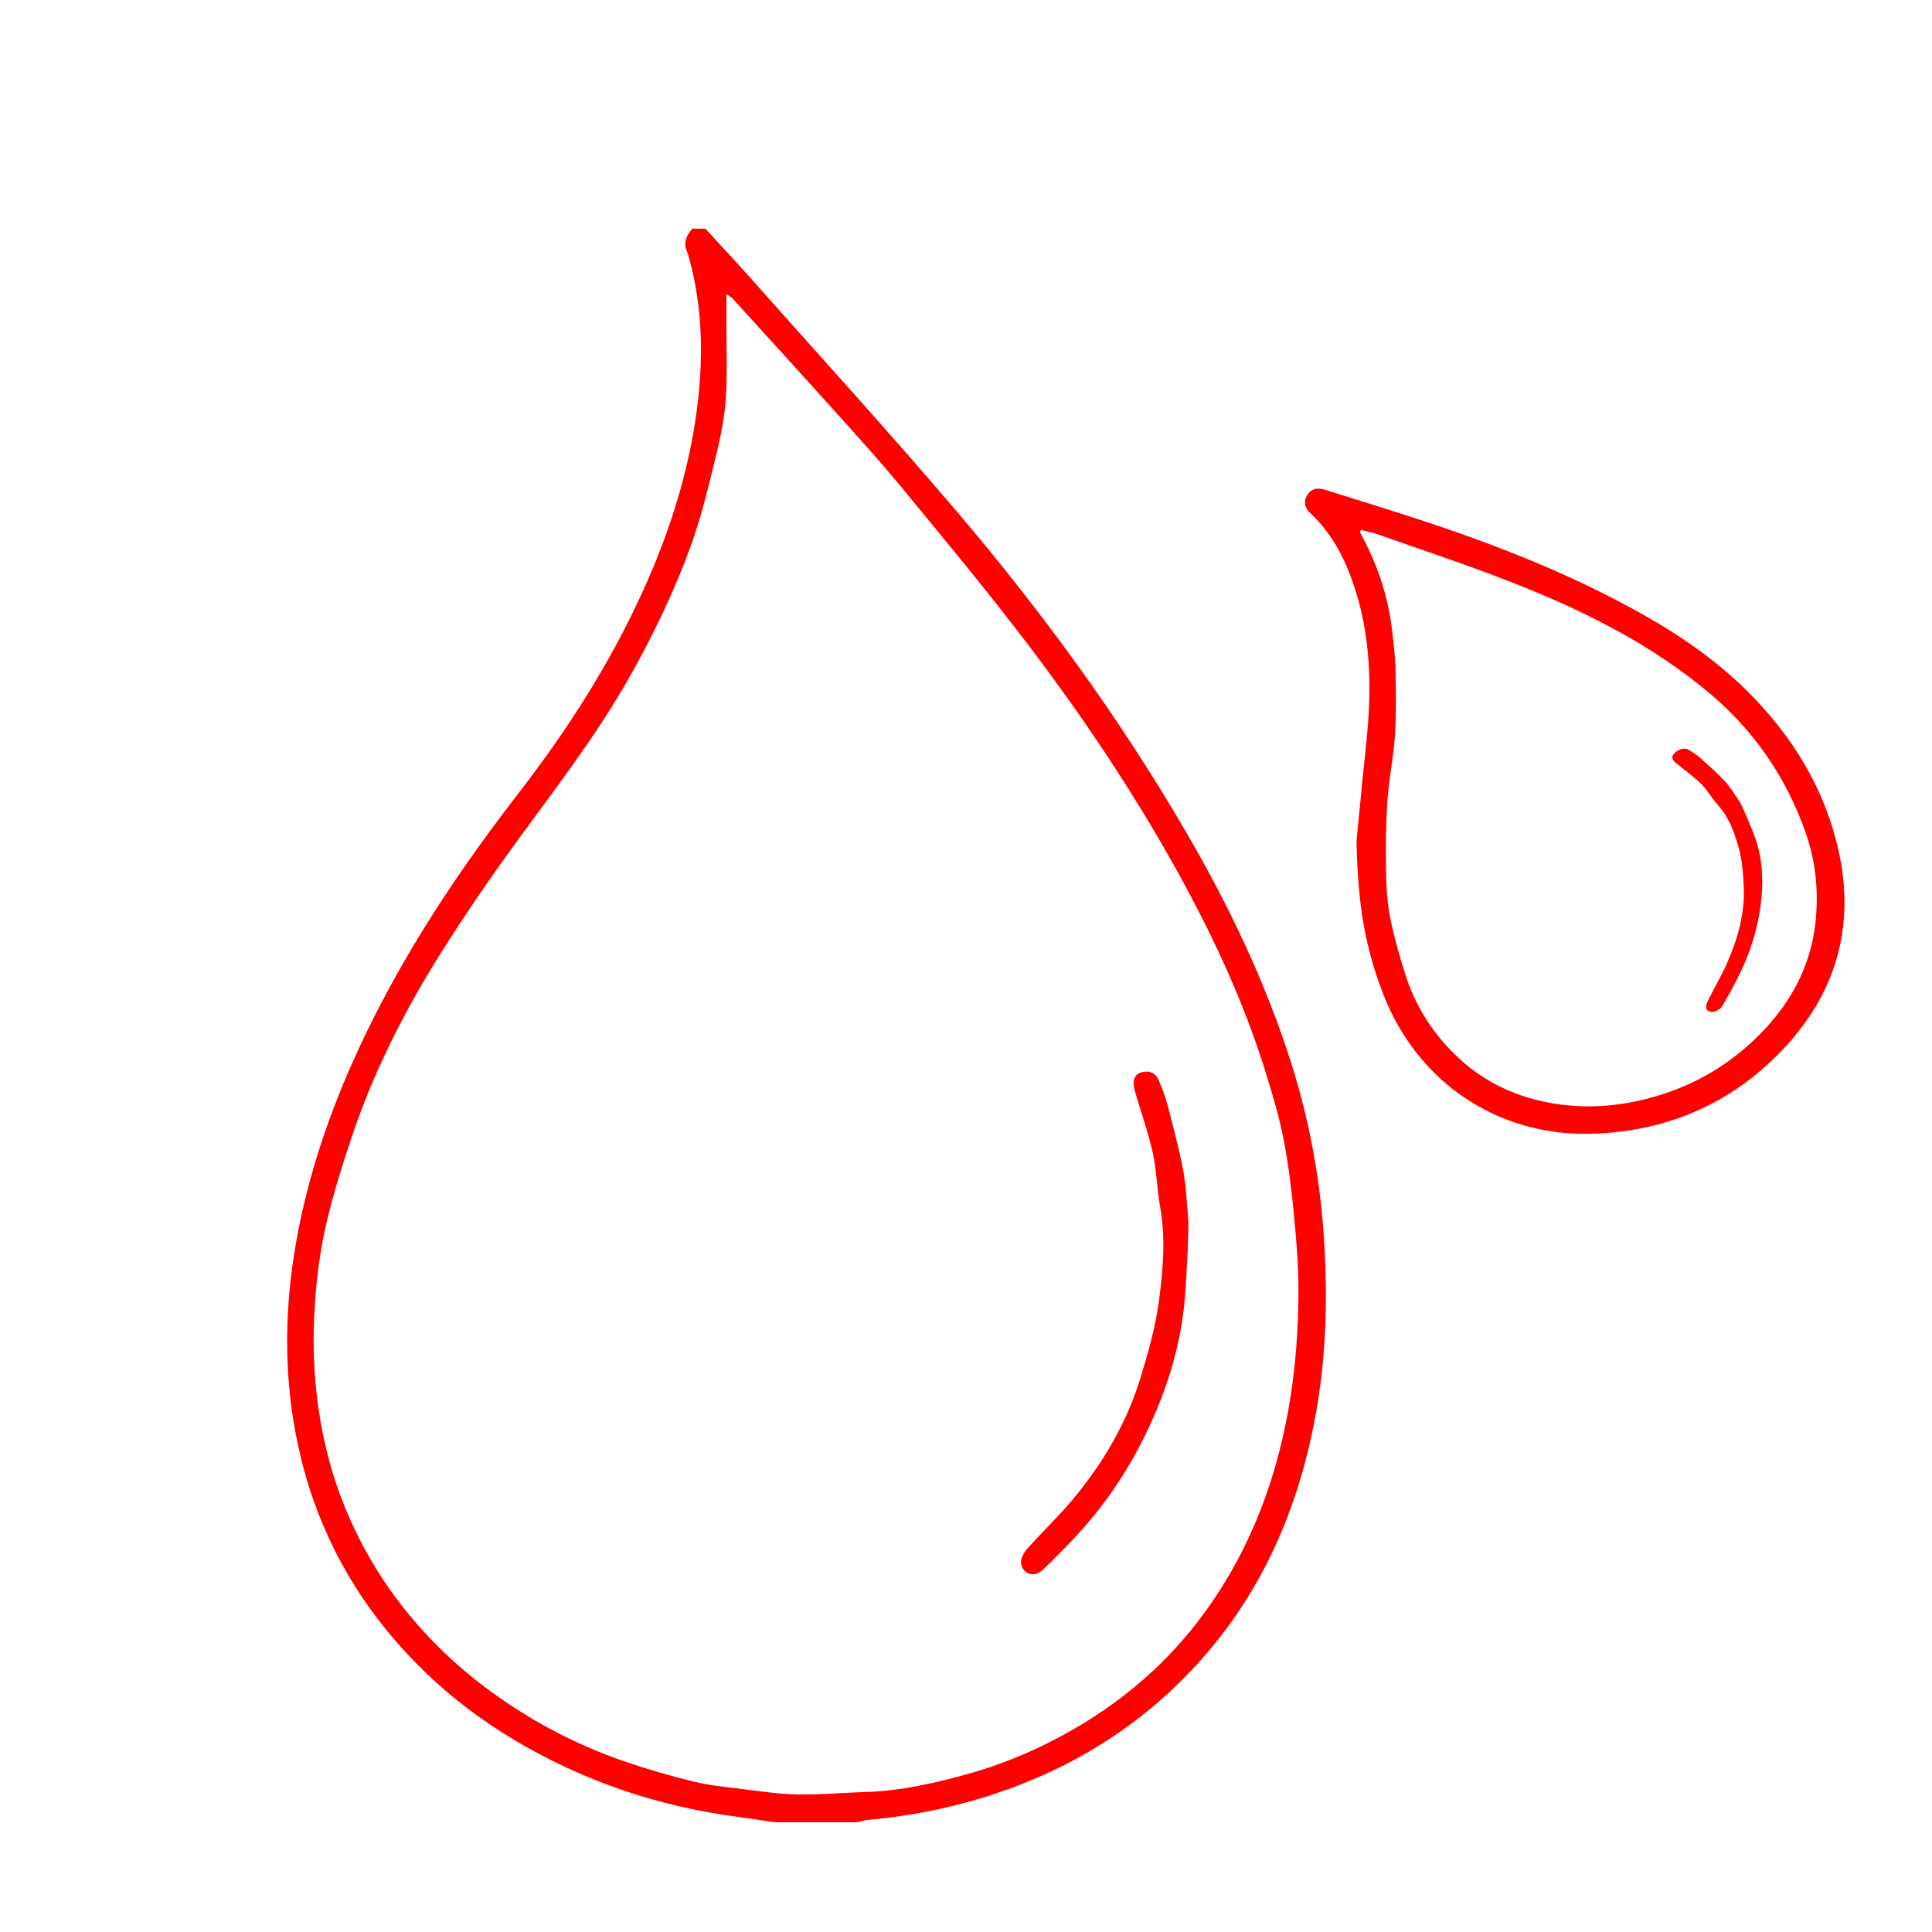 <?xml version="1.0" encoding="UTF-8"?>
<svg id="Layer_1" data-name="Layer 1" xmlns="http://www.w3.org/2000/svg" viewBox="0 0 1080 1080">
  <defs>
    <style>
      .cls-1 {
        fill: red;
      }
    </style>
  </defs>
  <path class="cls-1" d="M433.14,1018.65c-7.27-1.06-14.53-2.19-21.81-3.17-35.92-4.8-70.15-15.05-102.63-31.24-38.17-19.02-70.98-44.63-97.03-78.53-25.44-33.1-41.07-70.45-47.68-111.66-5.74-35.81-4.09-71.38,2.88-106.83,9.35-47.51,27.44-91.76,50.35-134.18,21.01-38.9,46-75.16,72.99-110.1,27.32-35.36,51.27-72.78,69.66-113.61,14.91-33.09,25.76-67.4,30.09-103.55,3.26-27.26,2.64-54.37-4.62-81.07-.47-1.74-1.04-3.46-1.66-5.14-1.77-4.76,.47-8.34,3.37-11.75,2.41,0,4.82,0,7.23,0,7.91,8.62,15.94,17.12,23.71,25.87,38.68,43.56,77.98,86.59,115.76,130.92,47.91,56.21,91.49,115.7,128.75,179.61,24.15,41.43,44.86,84.46,59.37,130.29,10.6,33.46,16.65,67.72,18.54,102.78,1.58,29.27,.84,58.43-3.89,87.36-10.57,64.7-37.36,121.02-87.08,165.07-29.16,25.84-62.8,43.76-99.99,55.15-20.94,6.41-42.31,10.54-64.13,12.42-2.06,.18-4.07,.89-6.11,1.36h-46.08Zm-27.06-854.25c0,5.57,.02,10.32,0,15.06-.08,15.14,.68,30.36-.52,45.41-.97,12.07-3.85,24.07-6.75,35.89-3.58,14.6-7.25,29.27-12.32,43.4-9.53,26.53-21.8,51.87-35.79,76.38-18.11,31.72-40.43,60.48-61.87,89.91-14.89,20.43-29.2,41.34-42.65,62.74-20.15,32.05-37.21,65.76-49.35,101.73-5.02,14.89-9.71,29.94-13.5,45.18-4.55,18.29-6.84,37.04-7.71,55.86-.91,19.65,.2,39.24,3.58,58.68,2.82,16.22,7.15,32.01,13.34,47.24,8.43,20.74,19.52,39.95,33.51,57.51,13.2,16.57,28.29,31.14,45.19,43.84,24.04,18.06,50.31,32.03,78.75,41.73,12.38,4.22,25.01,7.83,37.71,10.96,8.19,2.02,16.69,2.87,25.1,3.9,10.81,1.33,21.65,3.05,32.5,3.27,13.16,.26,26.35-.98,39.54-1.4,18.57-.59,36.56-4.69,54.32-9.5,19.27-5.22,37.74-12.77,55.32-22.37,31.58-17.24,58.39-39.96,79.49-69.21,26.26-36.39,40.97-77.23,47.69-121.39,2.81-18.45,4.01-36.95,4.18-55.48,.14-15.1-1.15-30.25-2.58-45.3-1.32-13.93-3.09-27.87-5.73-41.6-2.26-11.75-5.7-23.32-9.2-34.79-10.95-35.94-26.16-70.12-43.83-103.22-27.93-52.34-61-101.36-97.27-148.19-20.77-26.82-42.44-52.96-64.03-79.14-10.8-13.1-22.21-25.7-33.56-38.33-19.9-22.15-39.97-44.16-60.01-66.19-.99-1.09-2.43-1.79-3.54-2.59Z"/>
  <path class="cls-1" d="M758.31,469.95c1.78-17.96,3.45-35.93,5.37-53.87,3.33-31.14,2.87-61.94-7.89-91.83-5.04-14.01-12.08-26.89-23.15-37.21-2.96-2.76-4.17-6.04-2.2-9.73,2.17-4.07,5.83-4.92,10.07-3.59,16.92,5.32,33.88,10.54,50.75,16.02,35.64,11.58,70.63,24.83,104.19,41.61,29.18,14.6,57.12,31.19,80.55,54.25,25.52,25.12,43.87,54.67,51.75,89.89,9.58,42.84-1.67,80.41-31.77,111.83-28.93,30.2-65.09,45.43-106.84,46.45-52.24,1.28-96.84-29.03-115.84-77.9-10.37-26.69-14.27-50.47-14.99-85.92Zm2.54-173.75l-.67,1.24c.6,1.16,1.19,2.33,1.8,3.48,8.74,16.39,14.22,33.8,16.3,52.25,.8,7.12,1.7,14.27,1.83,21.42,.23,12.28,.43,24.61-.37,36.85-.8,12.19-3.36,24.26-4.2,36.44-.88,12.73-.93,25.53-.75,38.3,.13,8.66,.54,17.44,2.17,25.91,2.09,10.89,5.15,21.63,8.48,32.22,5.35,16.99,14.53,31.91,27.13,44.46,15.74,15.67,34.69,24.77,56.86,28.24,17.14,2.68,33.83,1.51,50.29-2.57,26.66-6.61,49.52-20.09,68.11-40.57,14.94-16.46,24.47-35.69,26.96-57.62,1.94-17.02,.4-34.18-5.36-50.61-10.86-30.98-28.84-57.19-53.94-78.26-32.55-27.33-70.14-46.01-109.35-61.46-24.76-9.75-50.08-18.08-75.17-26.96-3.29-1.16-6.74-1.86-10.11-2.77Z"/>
  <path class="cls-1" d="M661.76,731.46c-2.65,22.99-9.52,44.81-19.19,65.71-10.69,23.1-24.59,44.15-42.12,62.69-5.68,6-11.45,11.93-17.44,17.61-4.57,4.33-10.69,2.99-12.19-3.03-.6-2.43,1.23-6.24,3.13-8.38,8.55-9.66,18.02-18.54,26.24-28.47,16.55-19.99,29.62-42.17,37.25-67.08,4.29-14.01,8.4-28.29,10.34-42.75,2.36-17.57,3.94-35.41,.72-53.25-1.79-9.95-1.93-20.22-4.09-30.07-2.44-11.13-6.35-21.93-9.53-32.9-.64-2.21-1.34-4.59-1.16-6.82,.29-3.63,2.9-5.37,6.43-5.67,3.82-.33,6.31,1.72,7.66,4.97,1.83,4.42,3.62,8.91,4.81,13.52,3.16,12.22,6.48,24.44,8.81,36.83,1.7,9.06,1.97,18.39,2.81,27.6,.45,4.91-1.13,37.94-2.46,49.5Z"/>
  <path class="cls-1" d="M982,470.93c3.43,11.06,3.83,23.01,2.17,35.49-1.83,13.8-6.24,27.77-13.6,41.84-2.38,4.56-4.85,9.11-7.51,13.63-2.03,3.45-6.36,4.91-8.71,2.74-.94-.87-.6-3.17,.17-4.76,3.45-7.14,7.68-14.24,10.86-21.38,6.39-14.39,9.99-28.57,9.4-42.15-.33-7.63-.84-15.33-2.82-22.37-2.4-8.56-5.38-16.98-11.51-23.8-3.42-3.8-5.82-8.3-9.46-11.93-4.11-4.1-9.12-7.57-13.68-11.36-.92-.76-1.92-1.58-2.3-2.63-.63-1.7,.7-3.35,2.95-4.66,2.44-1.42,4.54-1.35,6.16-.37,2.2,1.34,4.38,2.73,6.21,4.37,4.83,4.35,9.77,8.64,14.09,13.34,3.16,3.44,5.43,7.47,8.07,11.27,1.4,2.02,7.8,17.16,9.53,22.72Z"/>
</svg>